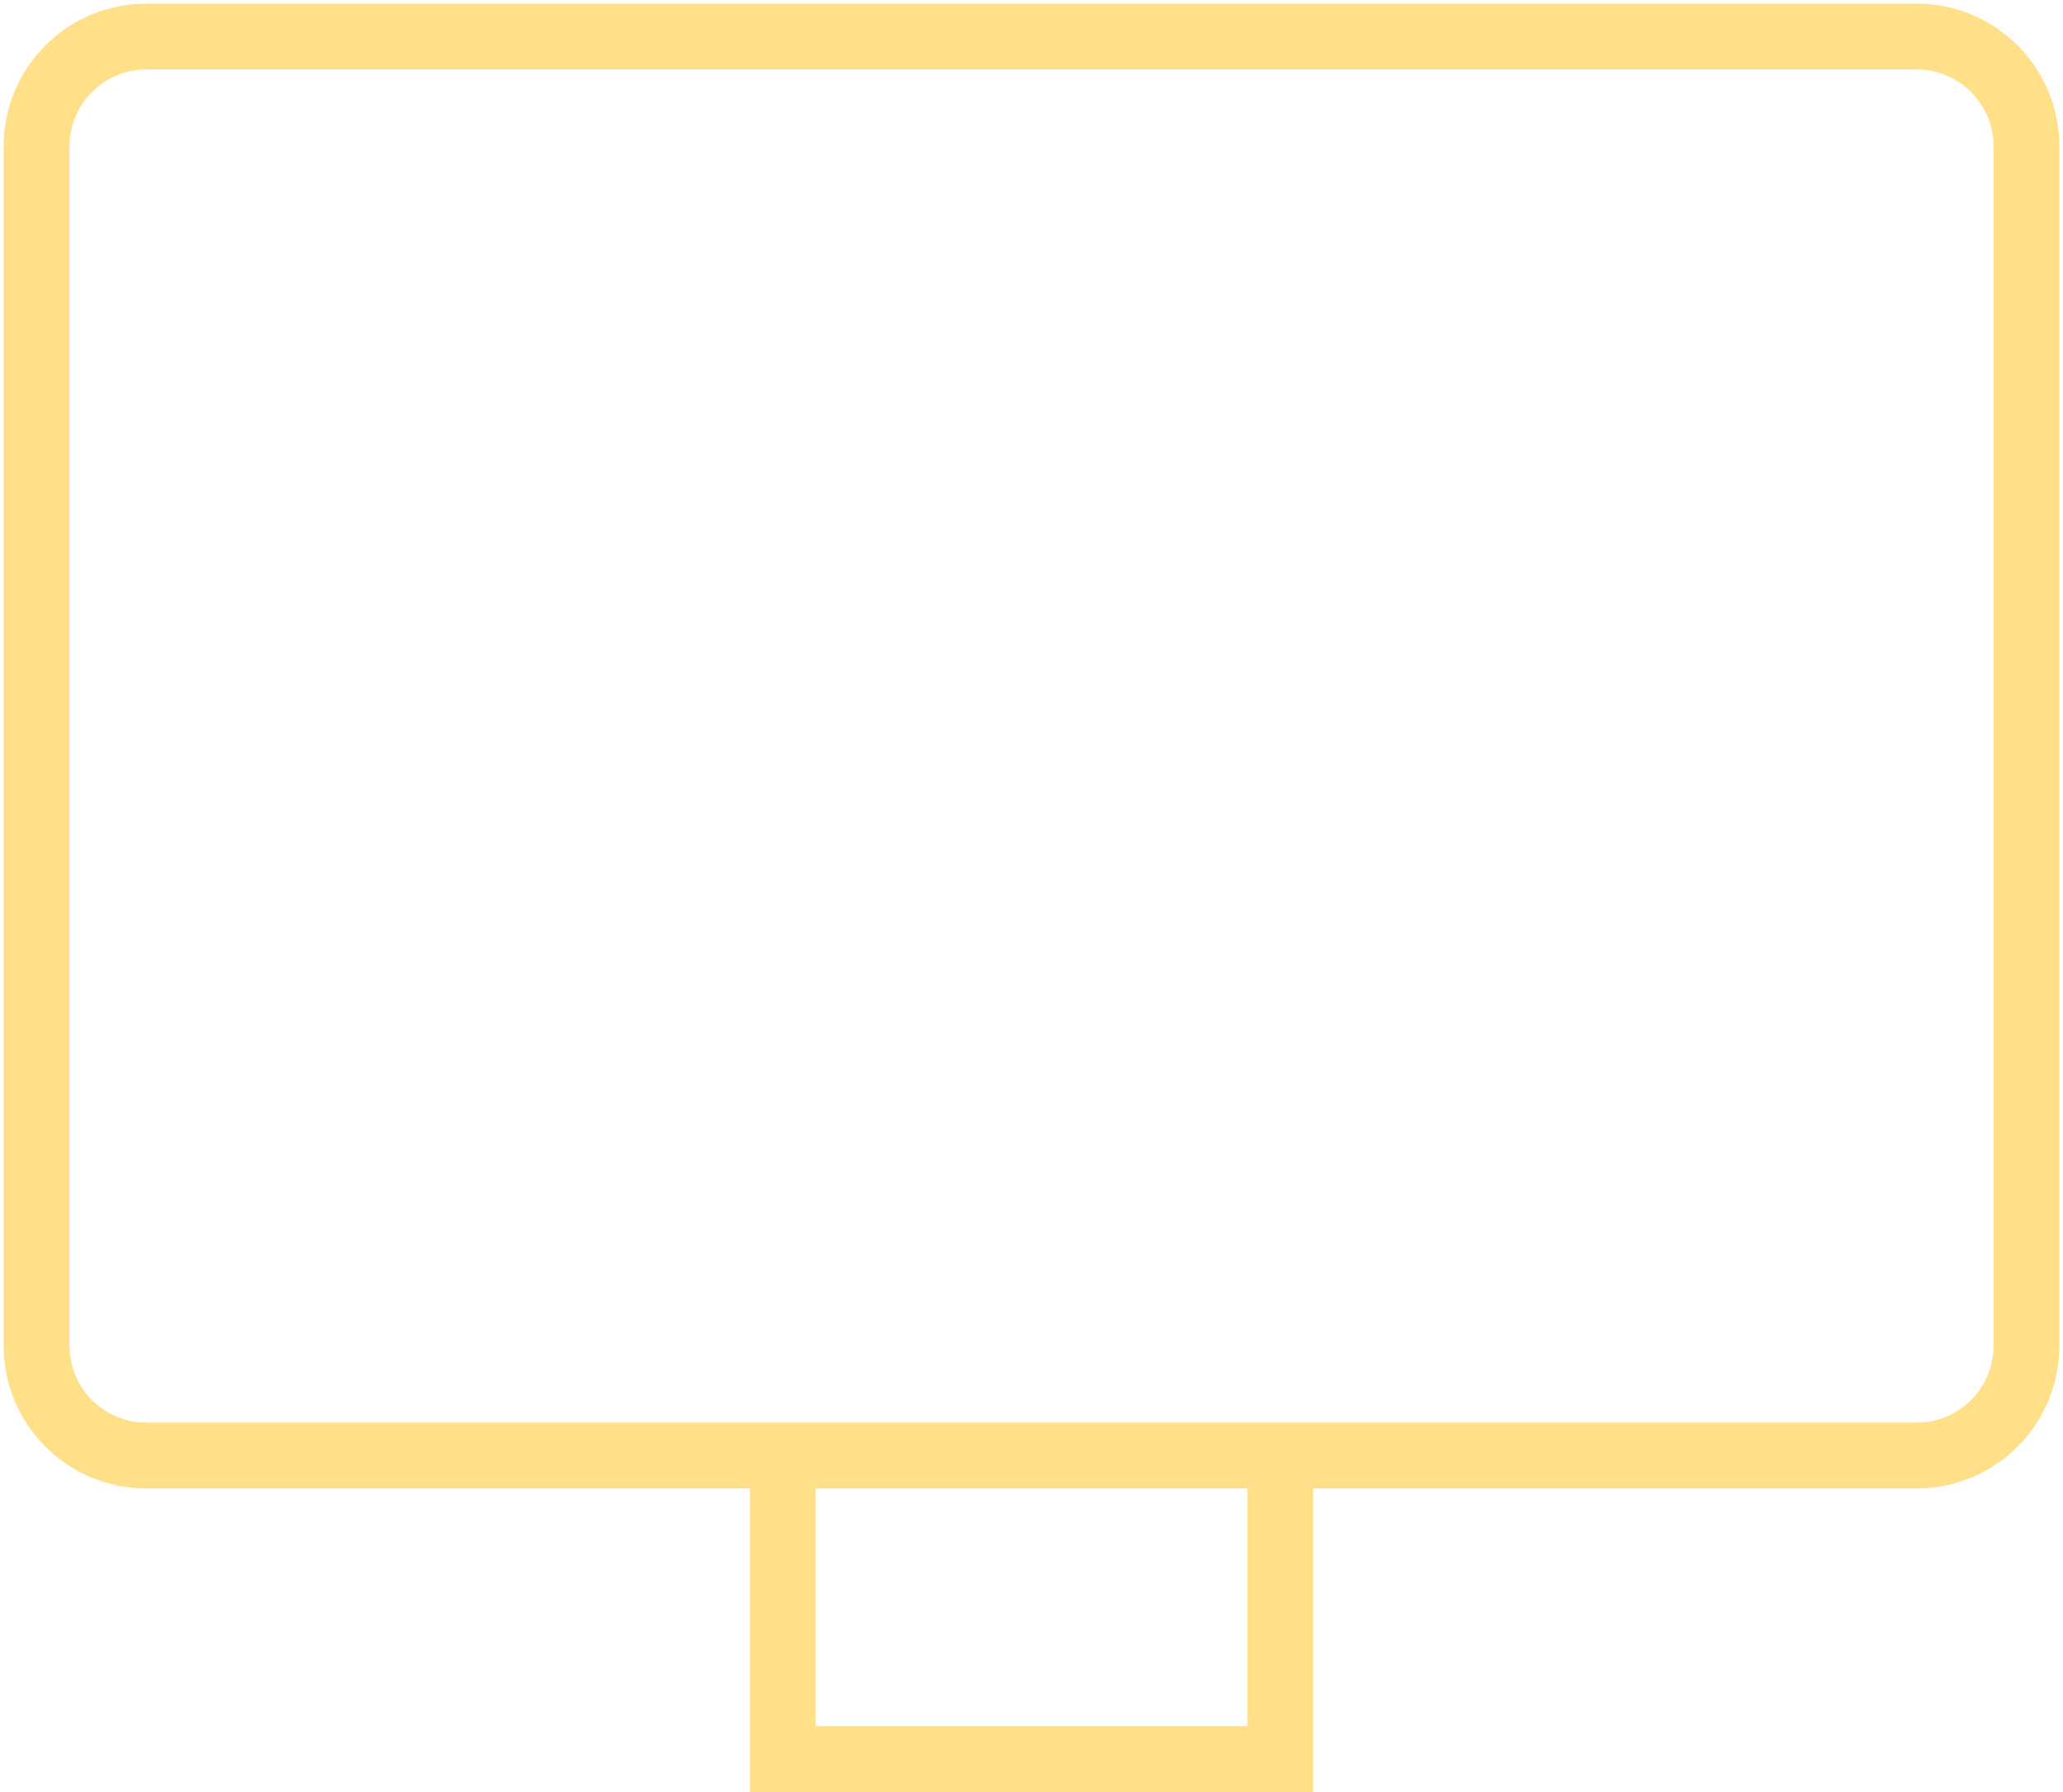 <svg width="282" height="245" viewBox="0 0 282 245" fill="none" xmlns="http://www.w3.org/2000/svg">
<path d="M175 199H209H262C270.284 199 277 192.284 277 184V20C277 11.716 270.284 5 262 5H20C11.716 5 5 11.716 5 20V184C5 192.284 11.716 199 20 199H73H107M175 199H141H107M175 199V240.5H107V199" stroke="#ffdf87" stroke-width="9"/>
</svg>
